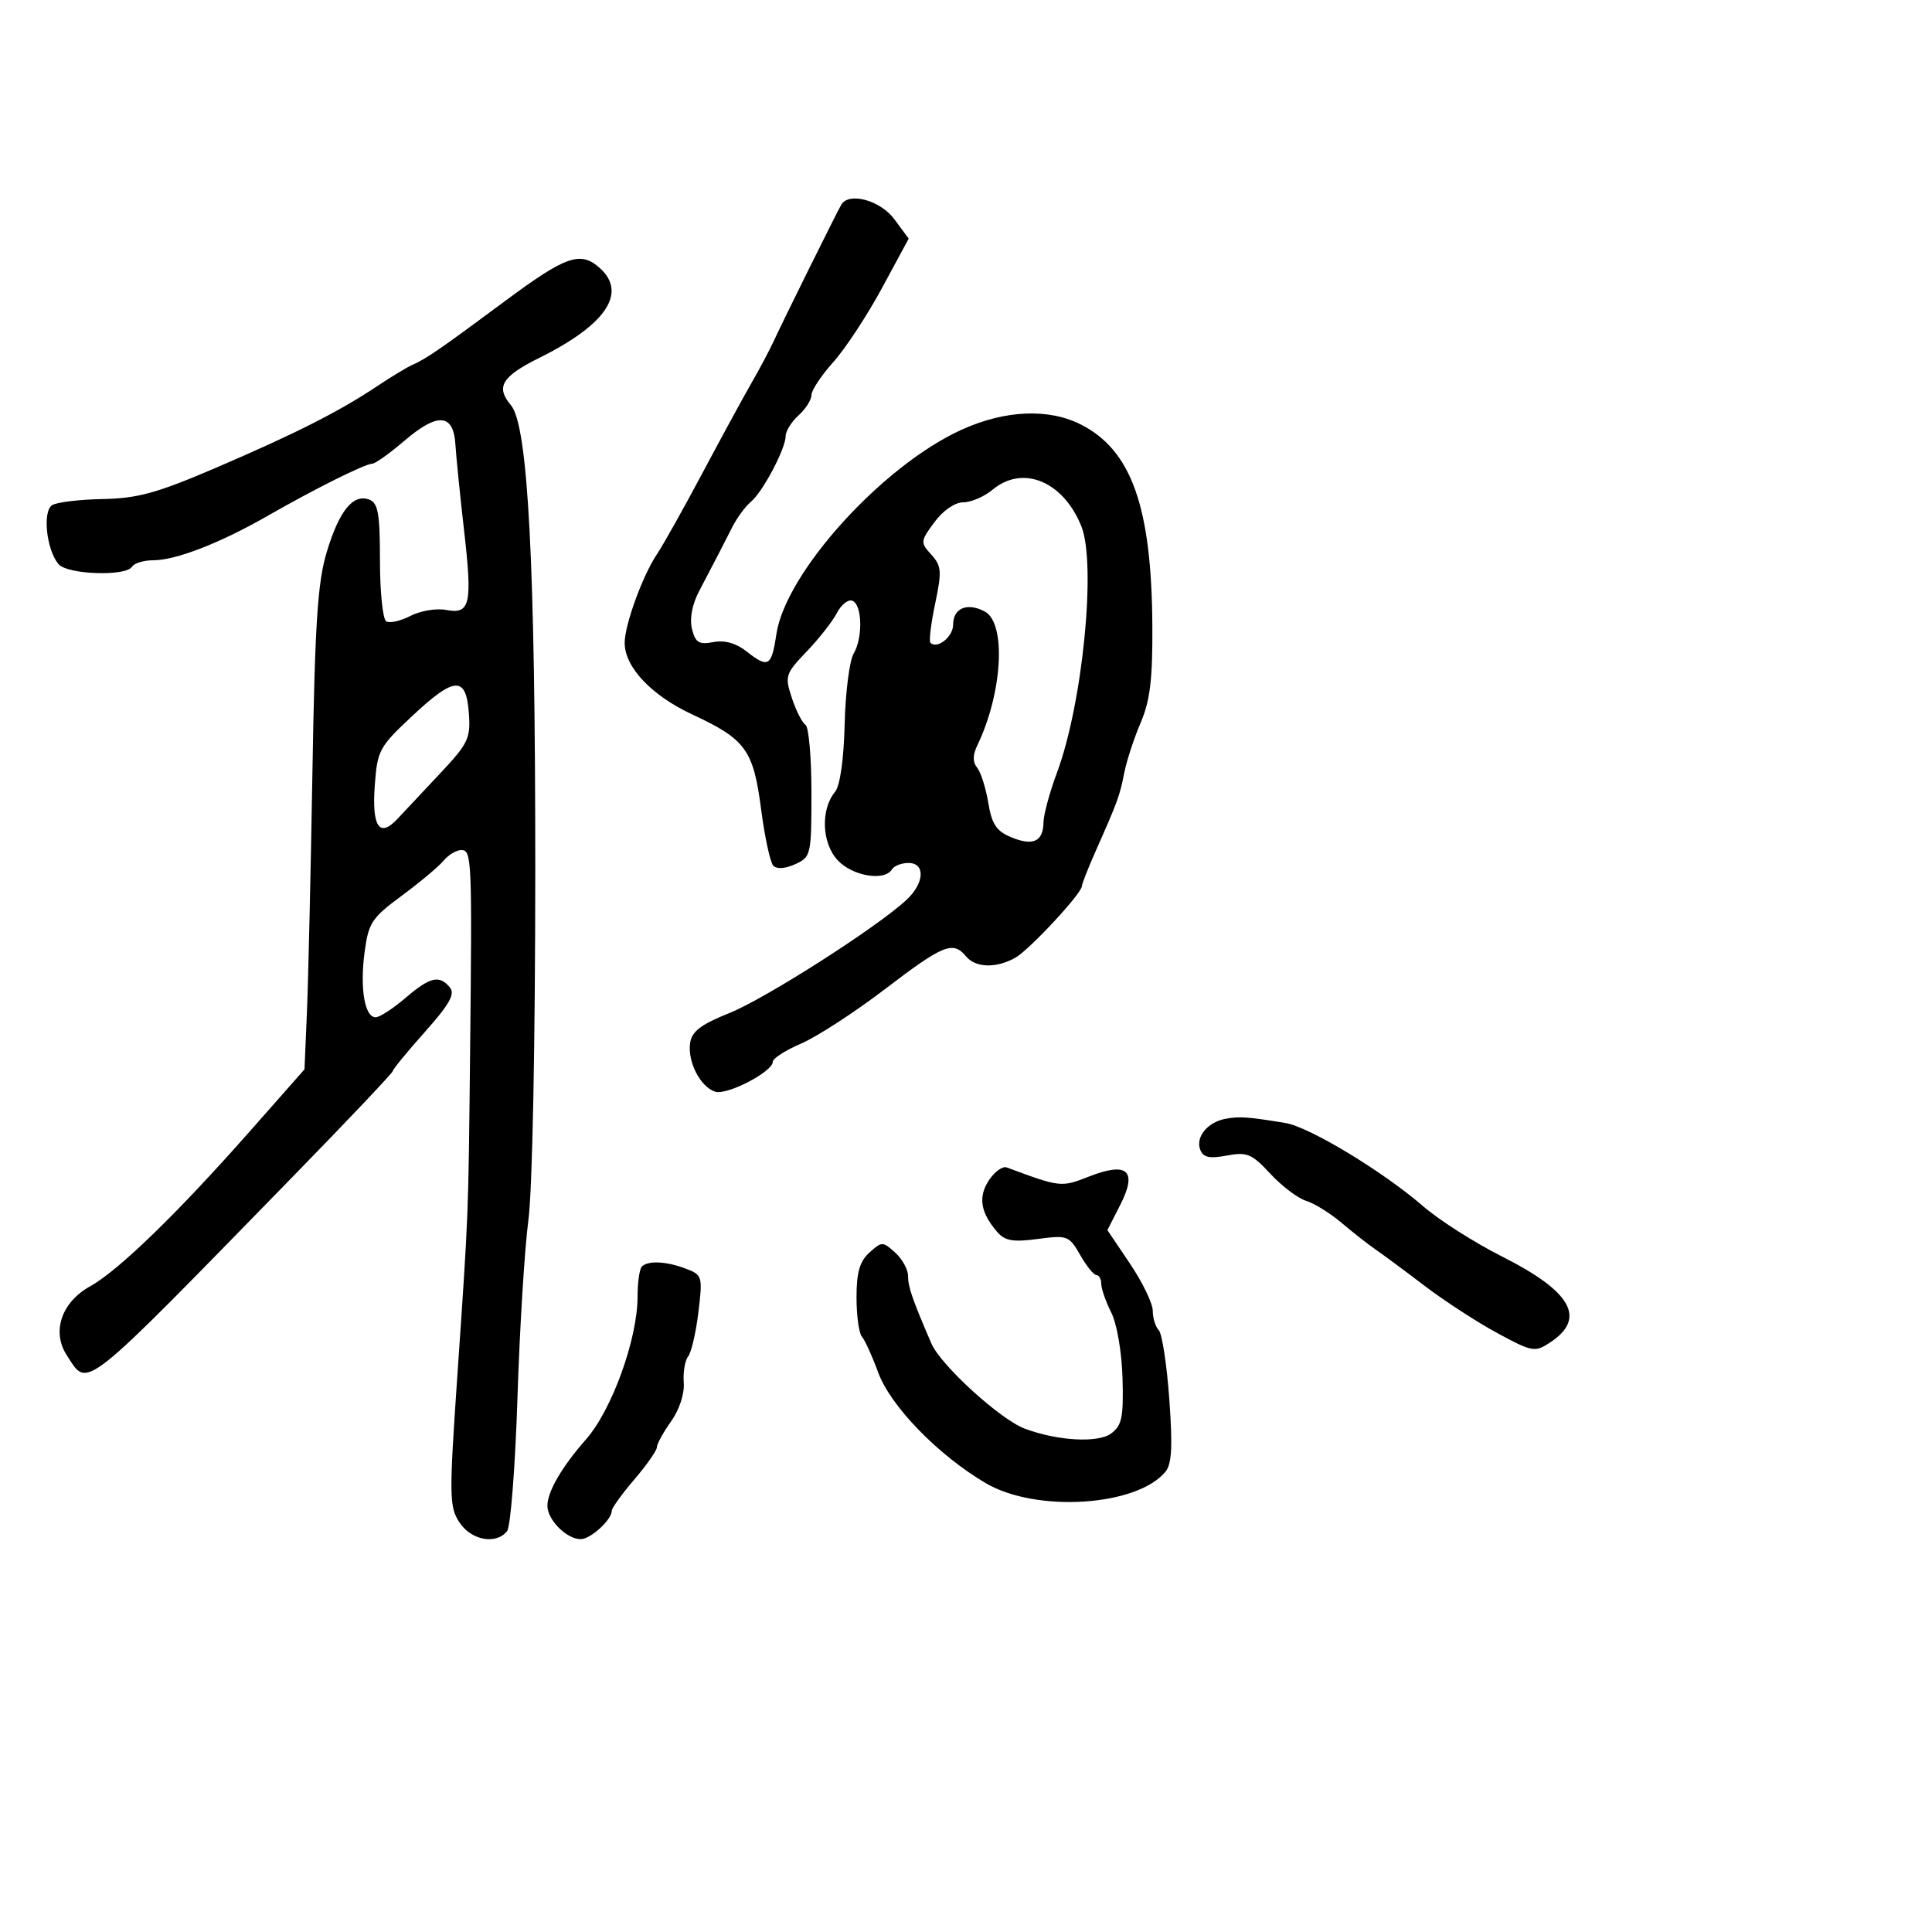 <svg xmlns="http://www.w3.org/2000/svg" width="300" height="300" viewBox="0 0 300 300" version="1.1">
	<path d="M 130.655 31.750 C 130.066 32.705, 121.654 49.683, 120.126 53 C 119.493 54.375, 117.939 57.300, 116.673 59.500 C 115.407 61.700, 111.977 68, 109.051 73.500 C 106.125 79, 102.972 84.625, 102.045 86 C 99.805 89.320, 97 97.006, 97 99.824 C 97 103.590, 101.151 107.987, 107.490 110.937 C 115.807 114.808, 116.981 116.426, 118.185 125.670 C 118.746 129.977, 119.596 133.915, 120.075 134.423 C 120.605 134.984, 121.935 134.895, 123.473 134.194 C 125.930 133.075, 126 132.765, 126 123.080 C 126 117.601, 125.583 112.860, 125.073 112.545 C 124.563 112.230, 123.614 110.360, 122.964 108.390 C 121.835 104.969, 121.938 104.644, 125.273 101.154 C 127.193 99.144, 129.297 96.460, 129.949 95.189 C 130.602 93.918, 131.667 93.056, 132.318 93.272 C 133.884 93.794, 134.030 98.980, 132.550 101.500 C 131.904 102.600, 131.277 107.530, 131.157 112.455 C 131.024 117.927, 130.444 122.010, 129.666 122.955 C 127.394 125.711, 127.602 130.947, 130.089 133.595 C 132.397 136.052, 137.340 136.878, 138.500 135 C 138.840 134.450, 139.991 134, 141.059 134 C 143.726 134, 143.557 137.134, 140.750 139.742 C 136.163 144.003, 118.875 155.051, 113.281 157.295 C 108.831 159.080, 107.422 160.153, 107.161 161.956 C 106.739 164.870, 108.753 168.787, 111.049 169.515 C 112.904 170.104, 120 166.419, 120 164.866 C 120 164.350, 121.987 163.077, 124.415 162.037 C 126.843 160.996, 132.705 157.187, 137.443 153.572 C 146.499 146.662, 147.979 146.065, 150 148.500 C 151.489 150.294, 154.691 150.384, 157.662 148.715 C 159.846 147.488, 168 138.710, 168 137.586 C 168 137.252, 168.945 134.846, 170.100 132.239 C 173.590 124.361, 173.858 123.630, 174.567 120.040 C 174.943 118.137, 176.095 114.612, 177.126 112.207 C 178.586 108.799, 178.986 105.480, 178.936 97.167 C 178.825 78.736, 175.705 69.931, 167.870 65.934 C 162.861 63.379, 156.092 63.663, 149.349 66.713 C 137.054 72.274, 121.994 88.884, 120.557 98.468 C 119.796 103.542, 119.306 103.815, 115.851 101.097 C 114.281 99.862, 112.495 99.374, 110.762 99.705 C 108.538 100.130, 107.986 99.791, 107.453 97.669 C 107.054 96.081, 107.467 93.878, 108.550 91.812 C 111.368 86.435, 112.293 84.648, 113.705 81.855 C 114.440 80.401, 115.740 78.631, 116.594 77.922 C 118.442 76.388, 122 69.657, 122 67.695 C 122 66.933, 122.900 65.495, 124 64.500 C 125.100 63.505, 126 62.086, 126 61.348 C 126 60.610, 127.518 58.317, 129.374 56.253 C 131.230 54.189, 134.628 49.025, 136.925 44.778 L 141.102 37.057 138.863 34.028 C 136.718 31.128, 131.870 29.782, 130.655 31.750 M 78.412 46.753 C 68.341 54.230, 66.202 55.703, 64 56.675 C 63.175 57.039, 60.700 58.537, 58.500 60.005 C 52.622 63.926, 45.849 67.351, 33.500 72.650 C 24.394 76.557, 21.375 77.390, 15.970 77.490 C 12.379 77.556, 8.842 77.980, 8.110 78.432 C 6.573 79.382, 7.199 85.330, 9.074 87.589 C 10.428 89.221, 19.543 89.548, 20.500 88 C 20.840 87.450, 22.314 87, 23.776 87 C 27.301 87, 34.132 84.354, 41.500 80.134 C 48.903 75.894, 56.714 72, 57.815 72 C 58.269 72, 60.519 70.392, 62.816 68.426 C 67.963 64.020, 70.418 64.203, 70.715 69.015 C 70.834 70.932, 71.436 76.910, 72.053 82.300 C 73.378 93.870, 73.027 95.429, 69.256 94.709 C 67.760 94.423, 65.277 94.840, 63.739 95.635 C 62.200 96.431, 60.504 96.812, 59.971 96.482 C 59.437 96.152, 59 91.907, 59 87.048 C 59 79.773, 58.710 78.103, 57.355 77.583 C 54.848 76.621, 52.681 79.278, 50.746 85.689 C 49.313 90.437, 48.905 96.716, 48.512 120 C 48.247 135.675, 47.862 152.449, 47.656 157.274 L 47.281 166.049 38.699 175.774 C 27.563 188.396, 18.375 197.310, 14.015 199.725 C 9.532 202.208, 7.982 206.797, 10.387 210.469 C 13.743 215.589, 12.189 216.820, 45.531 182.643 C 54.039 173.922, 61 166.569, 61 166.304 C 61 166.038, 63.240 163.307, 65.978 160.236 C 69.805 155.942, 70.701 154.345, 69.855 153.325 C 68.215 151.350, 66.790 151.687, 62.962 154.959 C 61.058 156.587, 58.986 157.937, 58.358 157.959 C 56.640 158.021, 55.860 153.533, 56.609 147.889 C 57.219 143.291, 57.715 142.535, 62.389 139.082 C 65.202 137.004, 68.119 134.561, 68.874 133.652 C 69.628 132.744, 70.865 132, 71.622 132 C 73.260 132, 73.316 133.282, 72.995 163.500 C 72.720 189.372, 72.779 187.893, 71.014 213.645 C 69.732 232.345, 69.755 233.977, 71.339 236.395 C 73.171 239.191, 77.045 239.900, 78.741 237.750 C 79.283 237.063, 80.009 227.725, 80.353 217 C 80.697 206.275, 81.459 193.900, 82.045 189.500 C 82.670 184.815, 83.114 162.232, 83.117 135 C 83.122 87.470, 82 66.063, 79.338 62.921 C 76.936 60.086, 77.910 58.463, 83.750 55.566 C 94.071 50.447, 97.420 45.500, 93.171 41.655 C 90.152 38.922, 87.922 39.693, 78.412 46.753 M 154.139 76.033 C 152.841 77.115, 150.788 78, 149.577 78 C 148.279 78, 146.443 79.262, 145.102 81.076 C 142.912 84.038, 142.894 84.225, 144.611 86.122 C 146.200 87.878, 146.265 88.705, 145.212 93.728 C 144.561 96.827, 144.228 99.562, 144.472 99.805 C 145.522 100.855, 148 98.885, 148 97 C 148 94.417, 150.203 93.503, 152.922 94.958 C 156.279 96.755, 155.675 107.609, 151.767 115.716 C 151.027 117.250, 151.018 118.327, 151.736 119.216 C 152.307 119.922, 153.082 122.371, 153.459 124.659 C 154.007 127.983, 154.720 129.056, 157.012 130.005 C 160.414 131.414, 161.988 130.689, 162.033 127.691 C 162.051 126.486, 162.989 123.025, 164.118 120 C 168.117 109.282, 170.267 87.531, 167.903 81.695 C 165.076 74.713, 158.815 72.138, 154.139 76.033 M 64.056 111.138 C 58.871 115.986, 58.591 116.505, 58.195 121.987 C 57.730 128.404, 58.921 130.153, 61.714 127.155 C 62.696 126.101, 65.664 122.940, 68.308 120.131 C 72.701 115.464, 73.090 114.656, 72.808 110.770 C 72.385 104.933, 70.610 105.007, 64.056 111.138 M 190.323 173.722 C 187.510 174.236, 185.613 176.549, 186.375 178.535 C 186.833 179.729, 187.801 179.940, 190.498 179.434 C 193.637 178.846, 194.377 179.155, 197.261 182.263 C 199.043 184.182, 201.542 186.073, 202.816 186.465 C 204.089 186.856, 206.564 188.392, 208.316 189.877 C 210.067 191.363, 212.455 193.236, 213.622 194.039 C 214.790 194.843, 218.233 197.394, 221.274 199.709 C 224.316 202.024, 229.371 205.307, 232.508 207.005 C 237.920 209.932, 238.338 210.008, 240.660 208.487 C 246.392 204.731, 244.083 200.576, 233.227 195.106 C 228.977 192.965, 223.475 189.460, 221 187.317 C 214.741 181.896, 203.326 174.994, 199.607 174.380 C 193.736 173.412, 192.495 173.324, 190.323 173.722 M 153.552 183.281 C 151.863 185.858, 152.246 188.268, 154.818 191.262 C 156.041 192.685, 157.258 192.902, 161.141 192.387 C 165.750 191.775, 166.022 191.878, 167.725 194.868 C 168.701 196.584, 169.838 197.990, 170.250 197.994 C 170.662 197.997, 171 198.606, 171 199.346 C 171 200.087, 171.700 202.097, 172.556 203.812 C 173.443 205.590, 174.196 209.990, 174.306 214.040 C 174.471 220.100, 174.208 221.363, 172.522 222.602 C 170.487 224.096, 164.220 223.742, 159.139 221.846 C 155.328 220.424, 146.078 211.992, 144.622 208.613 C 141.652 201.720, 141 199.828, 141 198.108 C 141 197.119, 140.100 195.495, 139 194.500 C 137.070 192.753, 136.930 192.753, 135 194.500 C 133.494 195.863, 133 197.580, 133 201.455 C 133 204.285, 133.376 207.028, 133.835 207.550 C 134.294 208.072, 135.438 210.590, 136.377 213.145 C 138.299 218.373, 145.738 226.014, 153.099 230.322 C 160.925 234.902, 176.513 233.906, 180.965 228.542 C 181.957 227.347, 182.102 224.622, 181.567 217.234 C 181.179 211.880, 180.443 207.072, 179.931 206.550 C 179.419 206.028, 179 204.671, 179 203.537 C 179 202.402, 177.415 199.119, 175.477 196.242 L 171.954 191.011 173.947 187.103 C 176.662 181.782, 175.082 180.343, 169.101 182.693 C 164.777 184.391, 164.654 184.377, 156.324 181.280 C 155.678 181.040, 154.430 181.940, 153.552 183.281 M 99.667 196.667 C 99.300 197.033, 99 199.139, 99 201.346 C 99 207.906, 95.019 218.930, 90.999 223.500 C 87.249 227.764, 85 231.628, 85 233.810 C 85 236.004, 87.986 239, 90.174 239 C 91.707 239, 95 235.985, 95 234.580 C 95 234.161, 96.575 231.978, 98.500 229.729 C 100.425 227.480, 102 225.228, 102 224.724 C 102 224.221, 102.989 222.419, 104.199 220.721 C 105.489 218.909, 106.305 216.421, 106.174 214.699 C 106.051 213.085, 106.356 211.255, 106.852 210.632 C 107.348 210.010, 108.066 206.914, 108.448 203.752 C 109.121 198.190, 109.058 197.973, 106.507 197.002 C 103.465 195.846, 100.627 195.707, 99.667 196.667" stroke="none" fill="black" fill-rule="evenodd"/>
</svg>